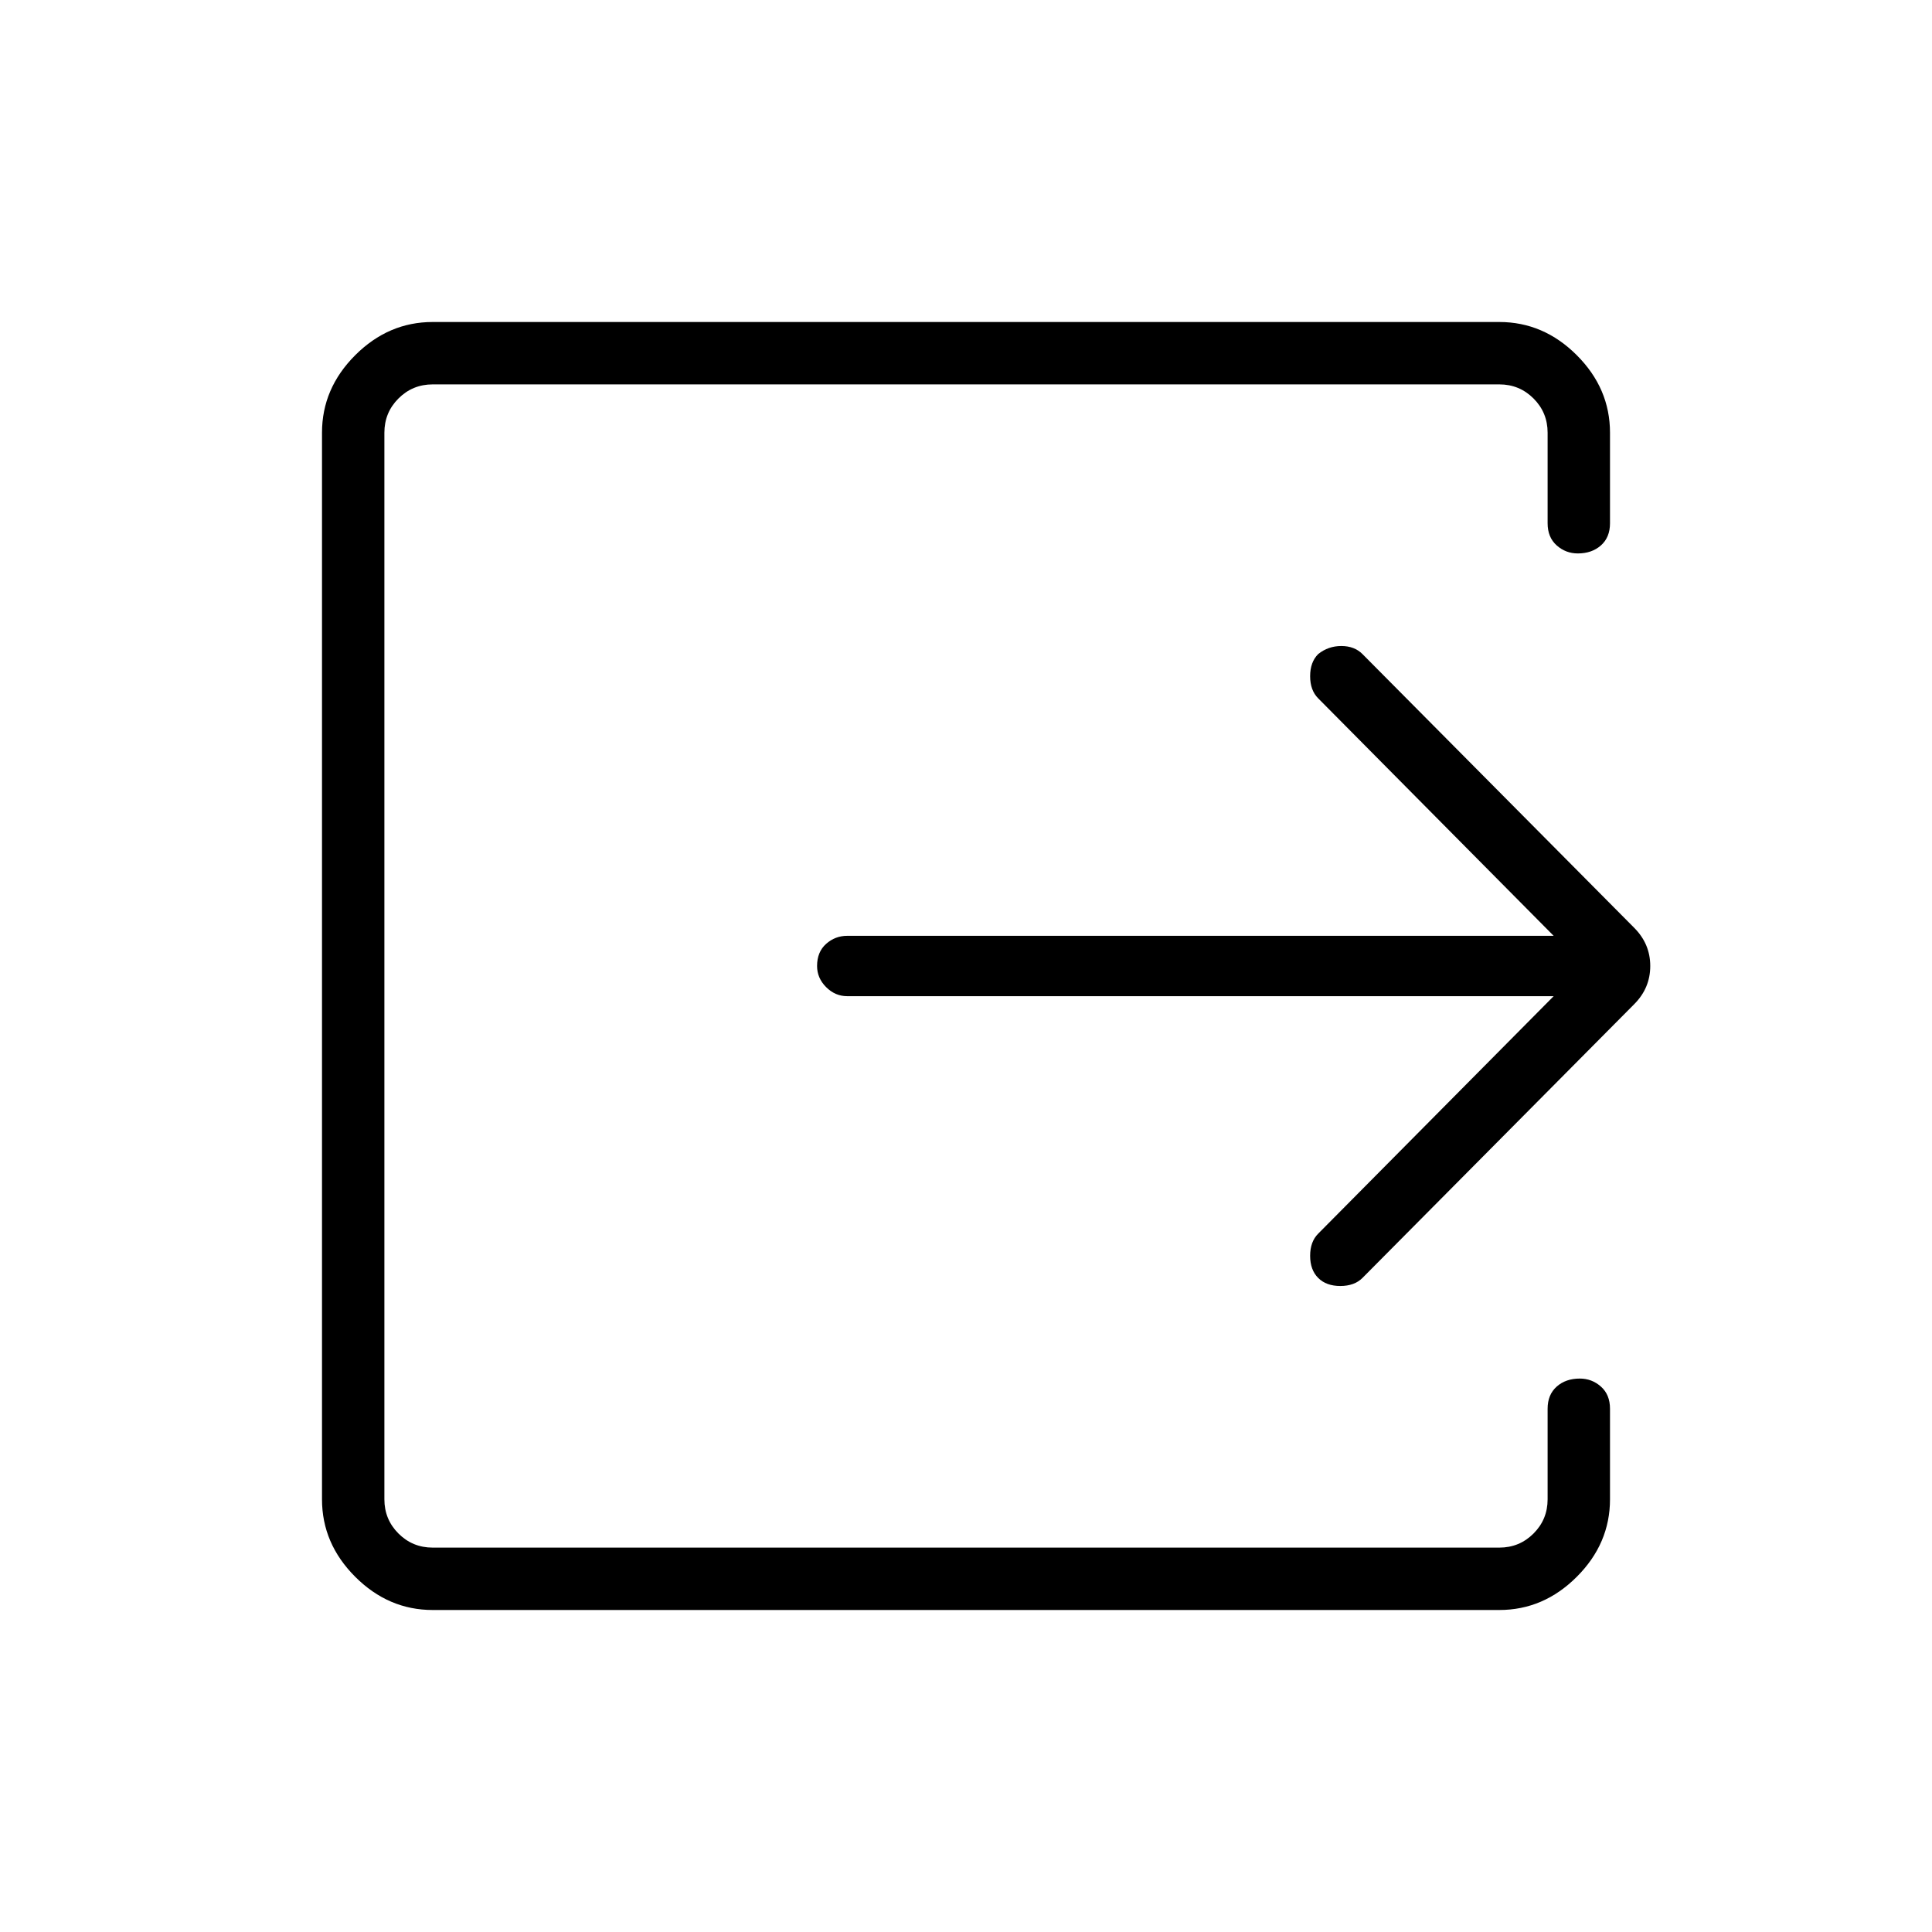 <svg xmlns="http://www.w3.org/2000/svg" height="48" width="48"><path d="M10.75 40Q9.65 40 8.825 39.175Q8 38.35 8 37.25V10.75Q8 9.65 8.825 8.825Q9.65 8 10.75 8H37.25Q38.35 8 39.175 8.825Q40 9.65 40 10.75V13Q40 13.35 39.775 13.55Q39.55 13.75 39.2 13.75Q38.9 13.75 38.675 13.55Q38.45 13.35 38.45 13V10.75Q38.45 10.25 38.1 9.9Q37.75 9.55 37.25 9.55H10.75Q10.25 9.55 9.9 9.9Q9.55 10.25 9.55 10.75V37.25Q9.55 37.75 9.9 38.1Q10.25 38.45 10.75 38.45H37.25Q37.75 38.45 38.1 38.1Q38.45 37.75 38.45 37.25V35Q38.45 34.65 38.675 34.45Q38.9 34.25 39.25 34.25Q39.55 34.25 39.775 34.45Q40 34.65 40 35V37.25Q40 38.35 39.175 39.175Q38.35 40 37.25 40ZM38.6 24.75H21.05Q20.75 24.75 20.525 24.525Q20.3 24.3 20.3 24Q20.3 23.65 20.525 23.45Q20.75 23.25 21.05 23.25H38.6L32.75 17.35Q32.55 17.15 32.55 16.8Q32.55 16.45 32.75 16.25Q33 16.05 33.325 16.05Q33.65 16.05 33.85 16.25L40.6 23.05Q41 23.45 41 24Q41 24.55 40.6 24.95L33.85 31.75Q33.65 31.95 33.3 31.95Q32.95 31.95 32.75 31.75Q32.55 31.55 32.55 31.2Q32.55 30.85 32.75 30.65Z"/></svg>